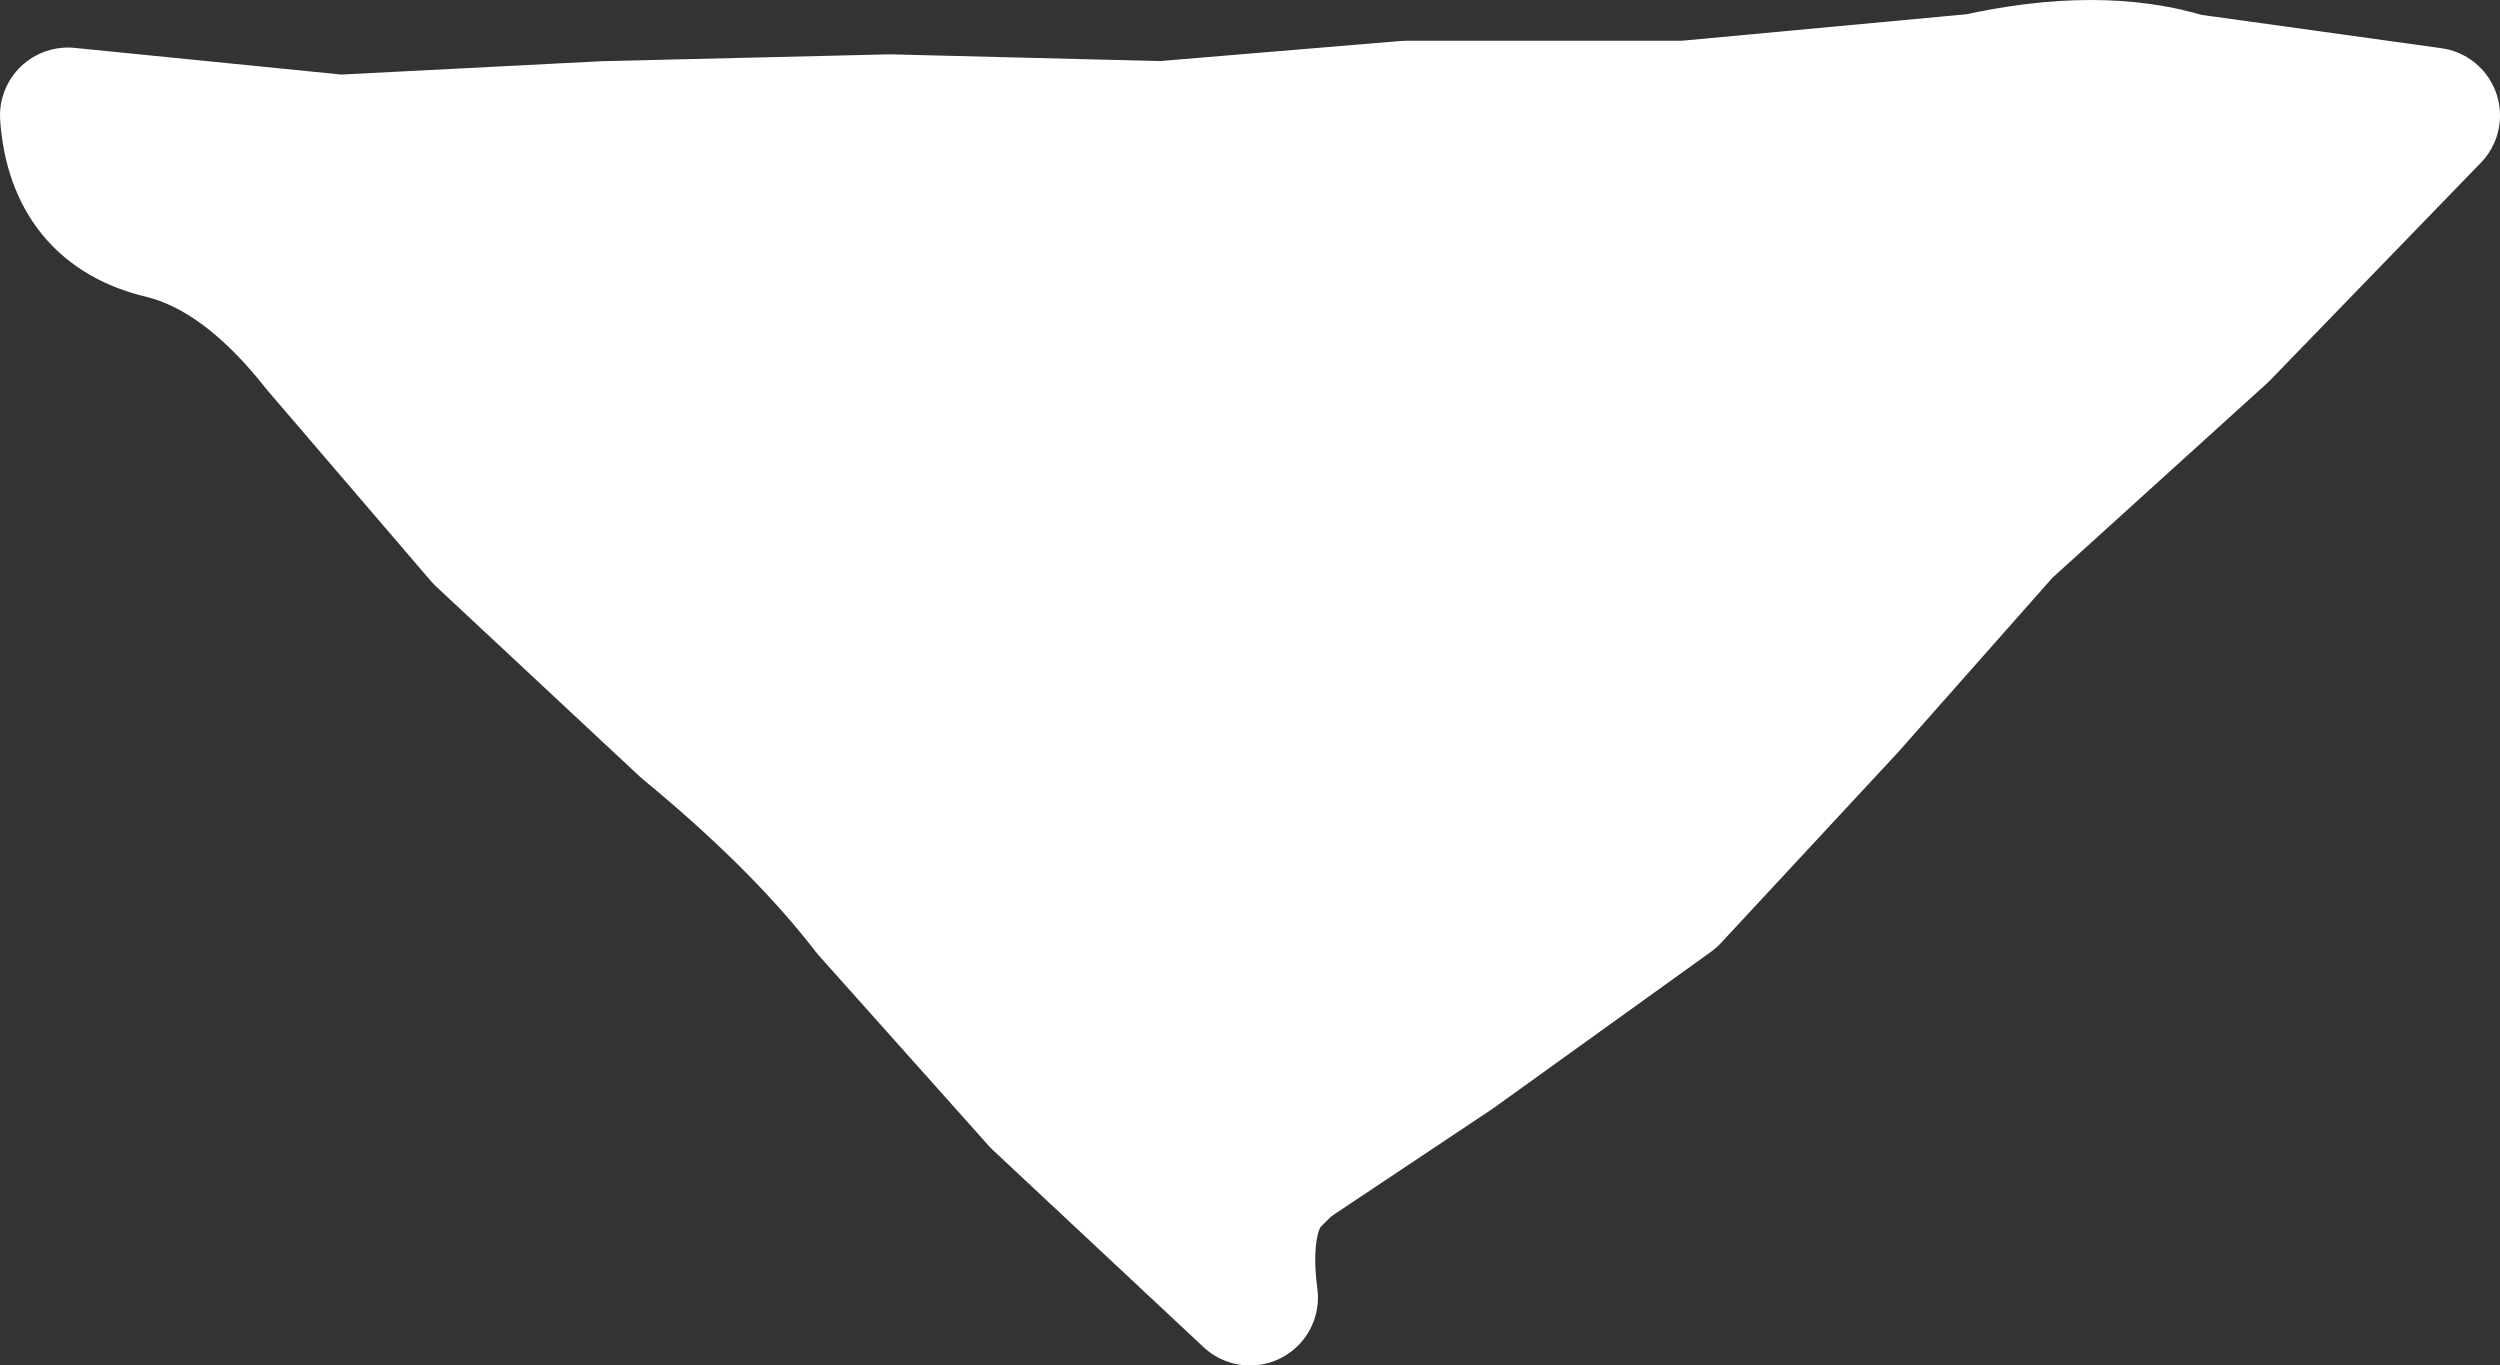 <?xml version="1.0" encoding="UTF-8" standalone="no"?>
<svg xmlns:xlink="http://www.w3.org/1999/xlink" height="10.05px" width="18.4px" xmlns="http://www.w3.org/2000/svg">
  <rect width="100%" height="100%" fill="#333333" stroke="none"/>
  <g transform="matrix(1.0, 0.0, 0.0, 1.0, 9.2, 5.2)">
    <path d="M-8.7 -4.35 L0.0 4.35 8.7 -4.35 -8.7 -4.35" fill="#ffffff" fill-rule="evenodd" stroke="none"/>
    <path d="M5.55 -1.3 L4.4 0.0 3.1 1.4 1.5 2.55 0.3 3.35 Q-0.1 3.6 0.0 4.35 L-1.55 2.9 -2.8 1.5 Q-3.3 0.85 -4.15 0.15 L-5.65 -1.25 -6.85 -2.65 Q-7.4 -3.35 -8.0 -3.5 -8.65 -3.65 -8.7 -4.35 L-6.7 -4.15 -4.75 -4.25 -2.65 -4.3 -0.65 -4.25 1.15 -4.4 3.2 -4.4 5.35 -4.6 Q6.25 -4.8 6.9 -4.6 L8.7 -4.35 7.15 -2.75 5.55 -1.3 Z" fill="none" stroke="#ffffff" stroke-linecap="round" stroke-linejoin="round" stroke-width="1.0"/>
  </g>
</svg>
